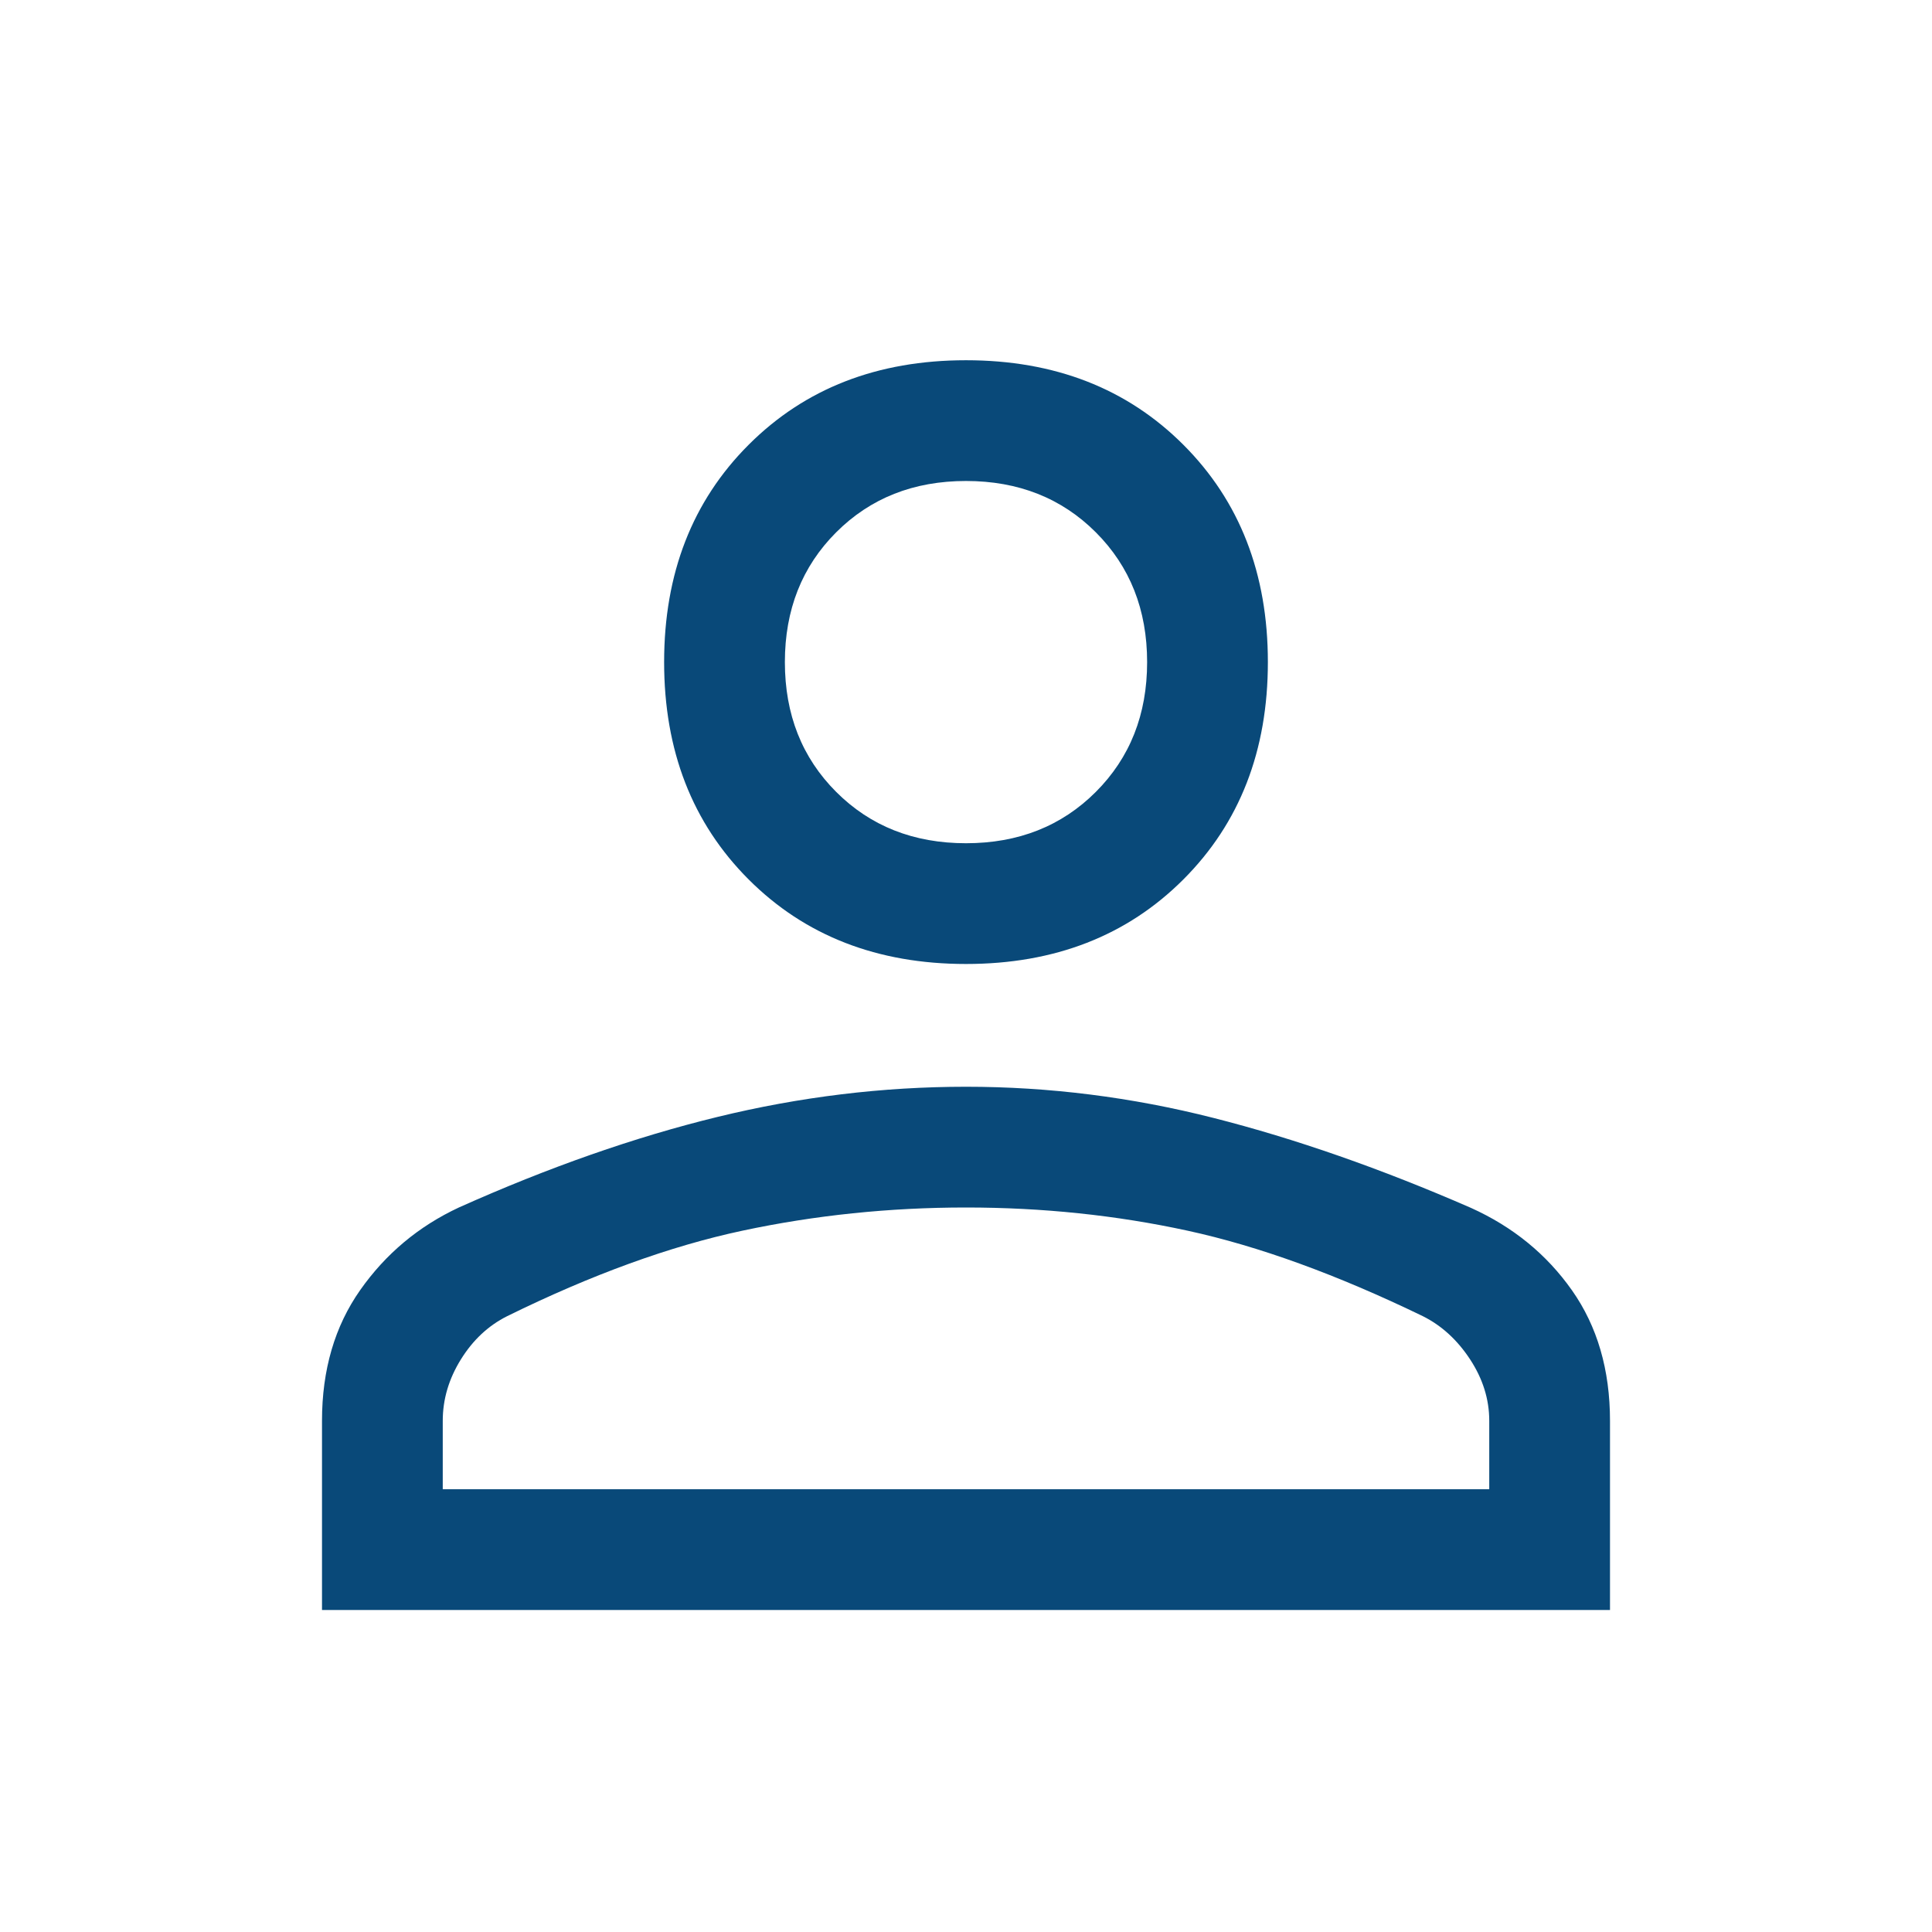 <svg xmlns="http://www.w3.org/2000/svg" height="48" viewBox="0 96 960 960" width="48" fill="#094979">
    <path d="M480 575q-66 0-108-42t-42-108q0-66 42-108t108-42q66 0 108 42t42 108q0 66-42 108t-108 42ZM160 896v-94q0-38 19-65t49-41q67-30 128.5-45T480 636q62 0 123 15.5t127.921 44.694q31.301 14.126 50.19 40.966Q800 764 800 802v94H160Zm60-60h520v-34q0-16-9.5-30.5T707 750q-64-31-117-42.5T480 696q-57 0-111 11.5T252 750q-14 7-23 21.5t-9 30.5v34Zm260-321q39 0 64.5-25.5T570 425q0-39-25.5-64.5T480 335q-39 0-64.5 25.5T390 425q0 39 25.5 64.5T480 515Zm0-90Zm0 411Z"/>
</svg>